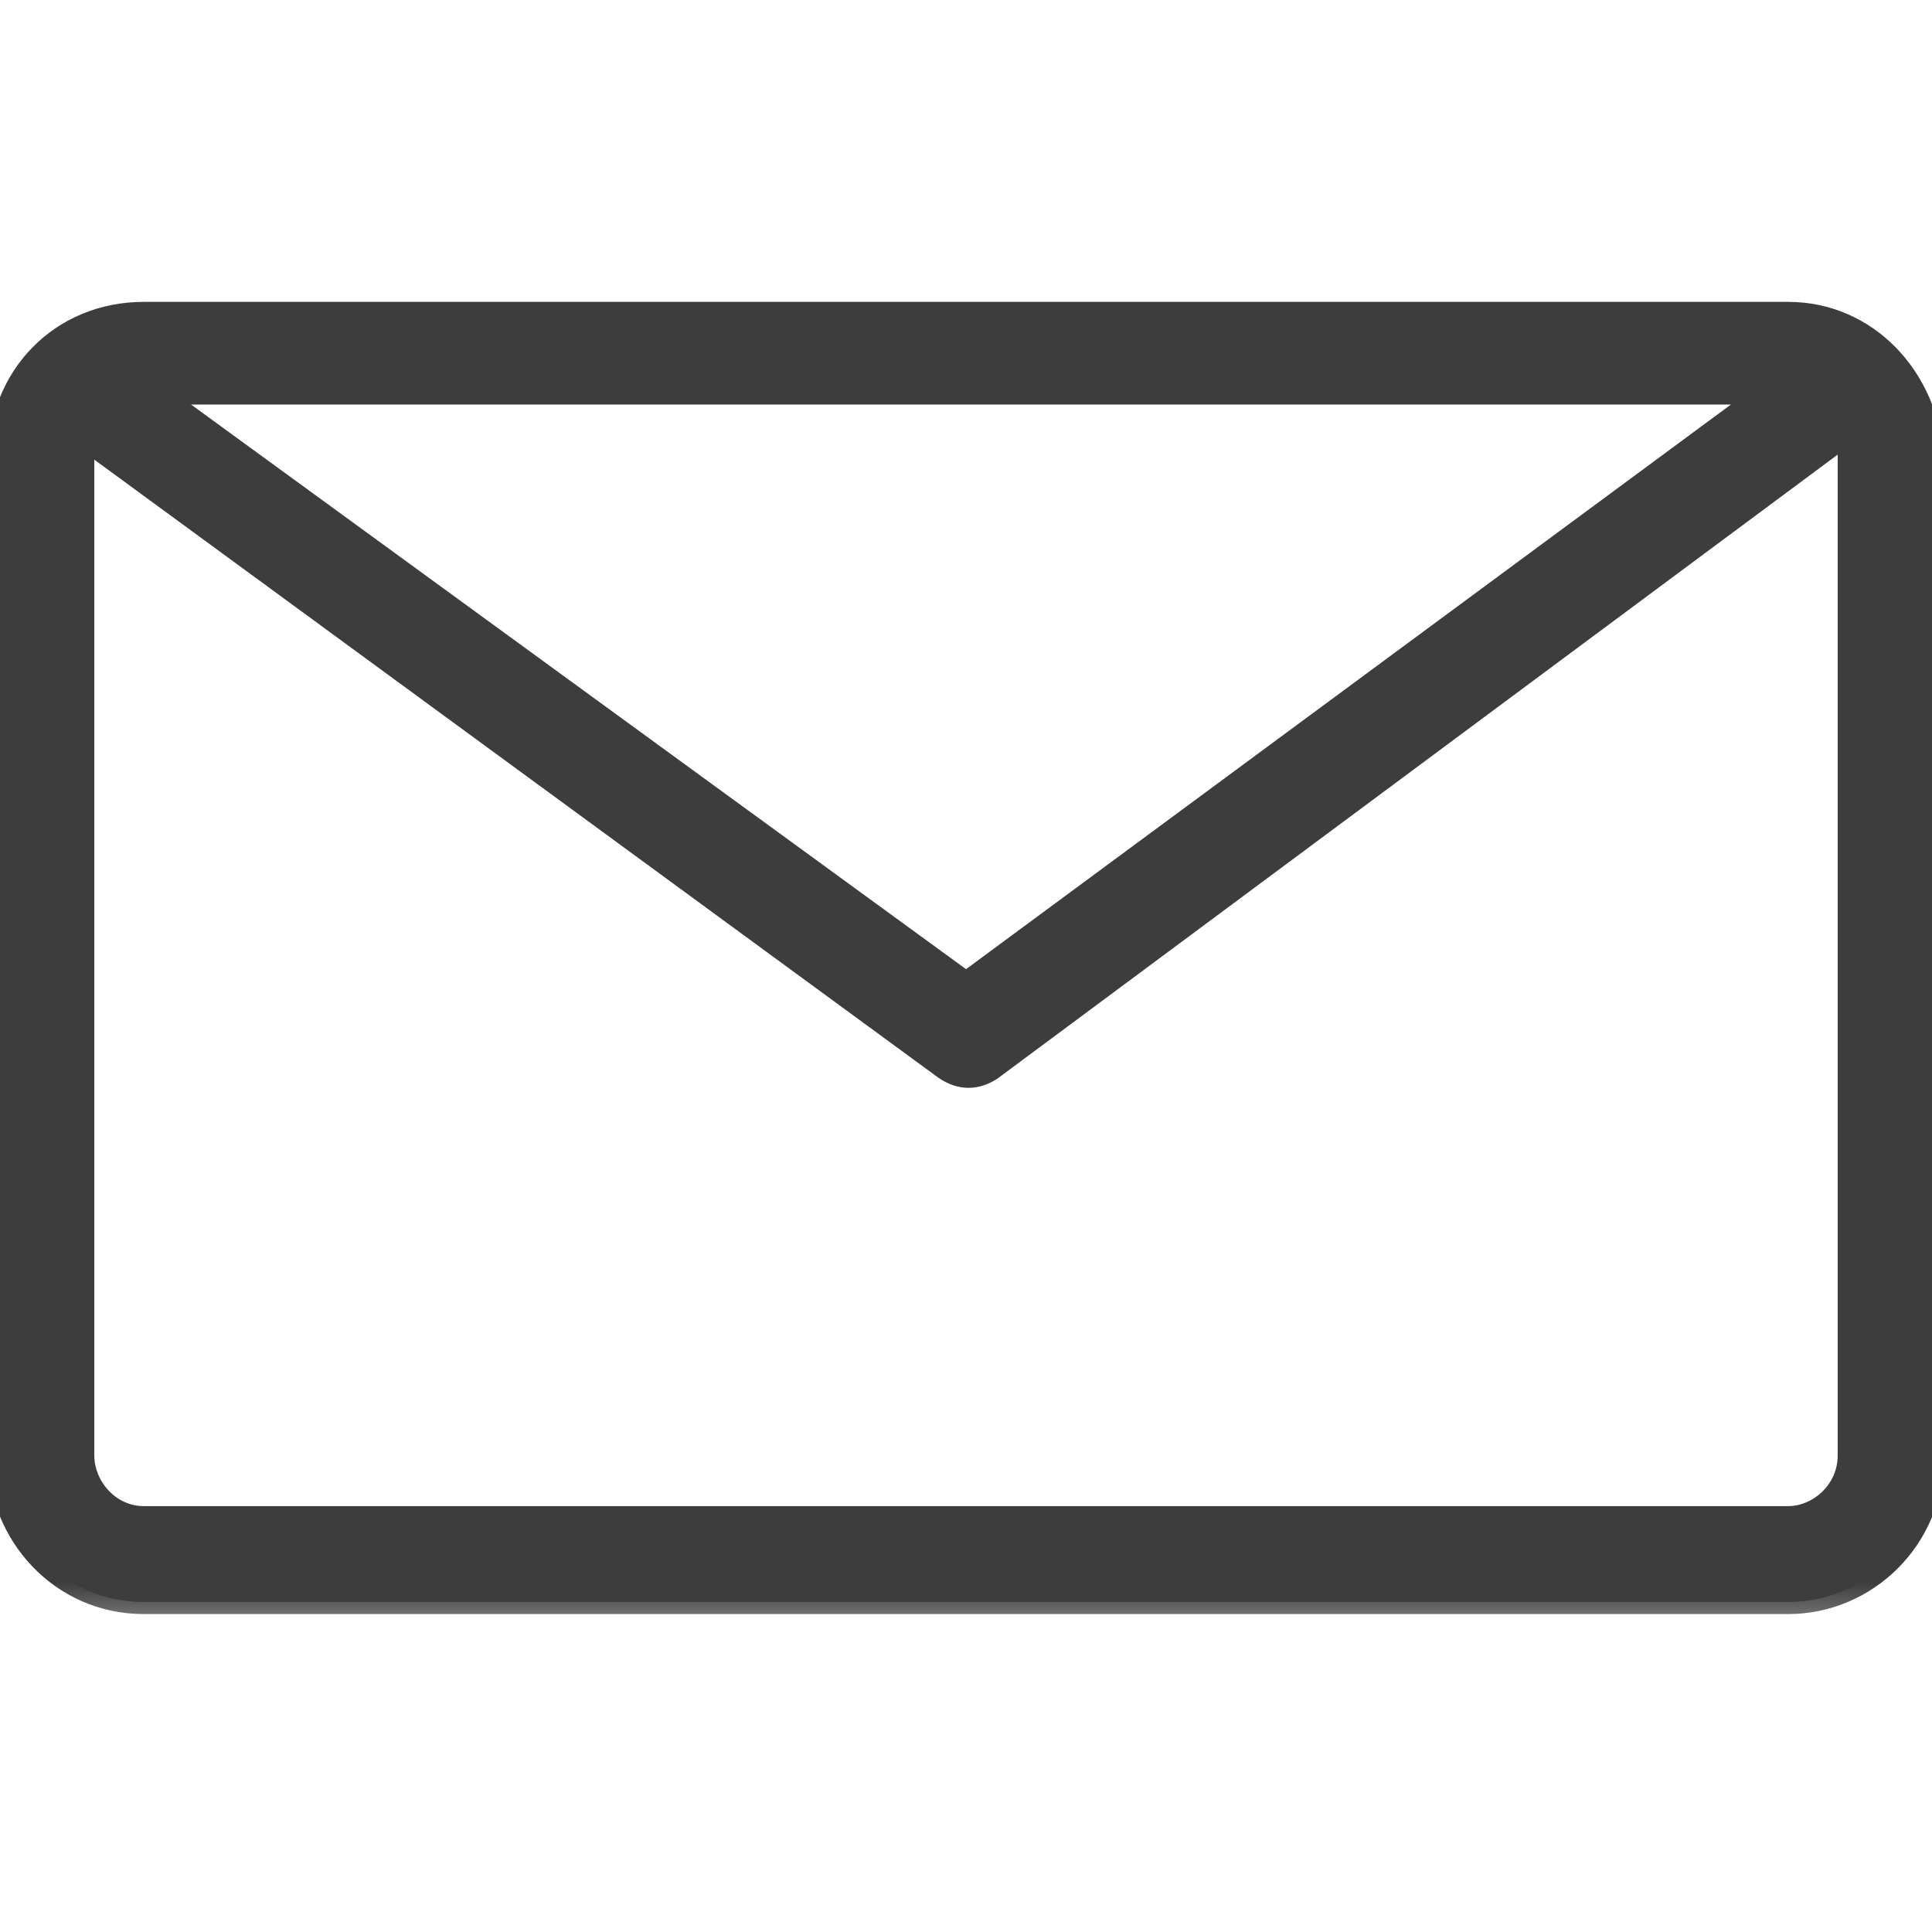 <svg width="16" height="16" viewBox="0 0 16 16" fill="none" xmlns="http://www.w3.org/2000/svg">
<g clip-path="url(#clip0_4_583)">
<mask id="path-1-outside-1_4_583" maskUnits="userSpaceOnUse" x="-1" y="1.6" width="18" height="12" fill="black">
<rect fill="white" x="-1" y="1.6" width="18" height="12"/>
<path fill-rule="evenodd" clip-rule="evenodd" d="M14.809 2.6H1.191C0.511 2.6 -0 3.12 -0 3.814V12.053C-0 12.703 0.511 13.267 1.191 13.267H14.809C15.447 13.267 16 12.746 16 12.053V3.814C15.957 3.12 15.447 2.6 14.809 2.6ZM14.638 3.25L8 8.15L1.276 3.25H14.638ZM14.809 12.573C15.064 12.573 15.319 12.356 15.319 12.053V3.814C15.319 3.727 15.319 3.641 15.277 3.597L8.213 8.844C8.085 8.931 7.957 8.931 7.83 8.844L0.723 3.641C0.681 3.684 0.681 3.771 0.681 3.814V12.053C0.681 12.313 0.893 12.573 1.191 12.573H14.809Z"/>
</mask>
<path fill-rule="evenodd" clip-rule="evenodd" d="M14.809 2.6H1.191C0.511 2.6 -0 3.12 -0 3.814V12.053C-0 12.703 0.511 13.267 1.191 13.267H14.809C15.447 13.267 16 12.746 16 12.053V3.814C15.957 3.12 15.447 2.6 14.809 2.6ZM14.638 3.25L8 8.15L1.276 3.25H14.638ZM14.809 12.573C15.064 12.573 15.319 12.356 15.319 12.053V3.814C15.319 3.727 15.319 3.641 15.277 3.597L8.213 8.844C8.085 8.931 7.957 8.931 7.83 8.844L0.723 3.641C0.681 3.684 0.681 3.771 0.681 3.814V12.053C0.681 12.313 0.893 12.573 1.191 12.573H14.809Z" fill="#3D3D3D"/>
<path d="M16 3.814H16.1L16.1 3.808L16 3.814ZM8 8.15L7.941 8.231L8 8.274L8.059 8.231L8 8.15ZM14.638 3.25L14.698 3.331L14.942 3.15H14.638V3.25ZM1.276 3.25V3.15H0.969L1.218 3.331L1.276 3.25ZM15.277 3.597L15.348 3.527L15.287 3.465L15.217 3.517L15.277 3.597ZM8.213 8.844L8.269 8.927L8.272 8.924L8.213 8.844ZM7.83 8.844L7.771 8.925L7.774 8.927L7.83 8.844ZM0.723 3.641L0.782 3.56L0.713 3.509L0.652 3.571L0.723 3.641ZM1.191 2.7H14.809V2.5H1.191V2.7ZM0.1 3.814C0.1 3.174 0.568 2.7 1.191 2.7V2.5C0.454 2.5 -0.1 3.067 -0.1 3.814H0.1ZM0.1 12.053V3.814H-0.1V12.053H0.1ZM1.191 13.167C0.57 13.167 0.1 12.652 0.1 12.053H-0.1C-0.1 12.754 0.451 13.367 1.191 13.367V13.167ZM14.809 13.167H1.191V13.367H14.809V13.167ZM15.9 12.053C15.9 12.691 15.392 13.167 14.809 13.167V13.367C15.502 13.367 16.1 12.802 16.1 12.053H15.9ZM15.9 3.814V12.053H16.1V3.814H15.9ZM14.809 2.7C15.387 2.7 15.86 3.172 15.9 3.82L16.1 3.808C16.055 3.069 15.507 2.5 14.809 2.5V2.7ZM8.059 8.231L14.698 3.331L14.579 3.17L7.941 8.07L8.059 8.231ZM1.218 3.331L7.941 8.231L8.059 8.069L1.335 3.17L1.218 3.331ZM14.638 3.15H1.276V3.35H14.638V3.15ZM15.219 12.053C15.219 12.297 15.012 12.473 14.809 12.473V12.673C15.115 12.673 15.419 12.415 15.419 12.053H15.219ZM15.219 3.814V12.053H15.419V3.814H15.219ZM15.205 3.667C15.204 3.666 15.21 3.672 15.215 3.703C15.219 3.733 15.219 3.769 15.219 3.814H15.419C15.419 3.773 15.419 3.722 15.413 3.676C15.407 3.631 15.392 3.572 15.348 3.527L15.205 3.667ZM8.272 8.924L15.336 3.678L15.217 3.517L8.153 8.764L8.272 8.924ZM7.774 8.927C7.85 8.979 7.933 9.009 8.021 9.009C8.109 9.009 8.192 8.979 8.269 8.927L8.156 8.761C8.106 8.796 8.061 8.809 8.021 8.809C7.981 8.809 7.937 8.796 7.886 8.761L7.774 8.927ZM0.664 3.721L7.771 8.925L7.889 8.763L0.782 3.56L0.664 3.721ZM0.781 3.814C0.781 3.792 0.781 3.767 0.785 3.743C0.789 3.718 0.795 3.71 0.795 3.711L0.652 3.571C0.609 3.614 0.594 3.672 0.587 3.711C0.581 3.753 0.581 3.793 0.581 3.814H0.781ZM0.781 12.053V3.814H0.581V12.053H0.781ZM1.191 12.473C0.956 12.473 0.781 12.265 0.781 12.053H0.581C0.581 12.361 0.831 12.673 1.191 12.673V12.473ZM14.809 12.473H1.191V12.673H14.809V12.473Z" fill="#3D3D3D" mask="url(#path-1-outside-1_4_583)"/>
</g>
<defs>
<clipPath id="clip0_4_583">
<rect width="16" height="16" fill="white"/>
</clipPath>
</defs>
</svg>
